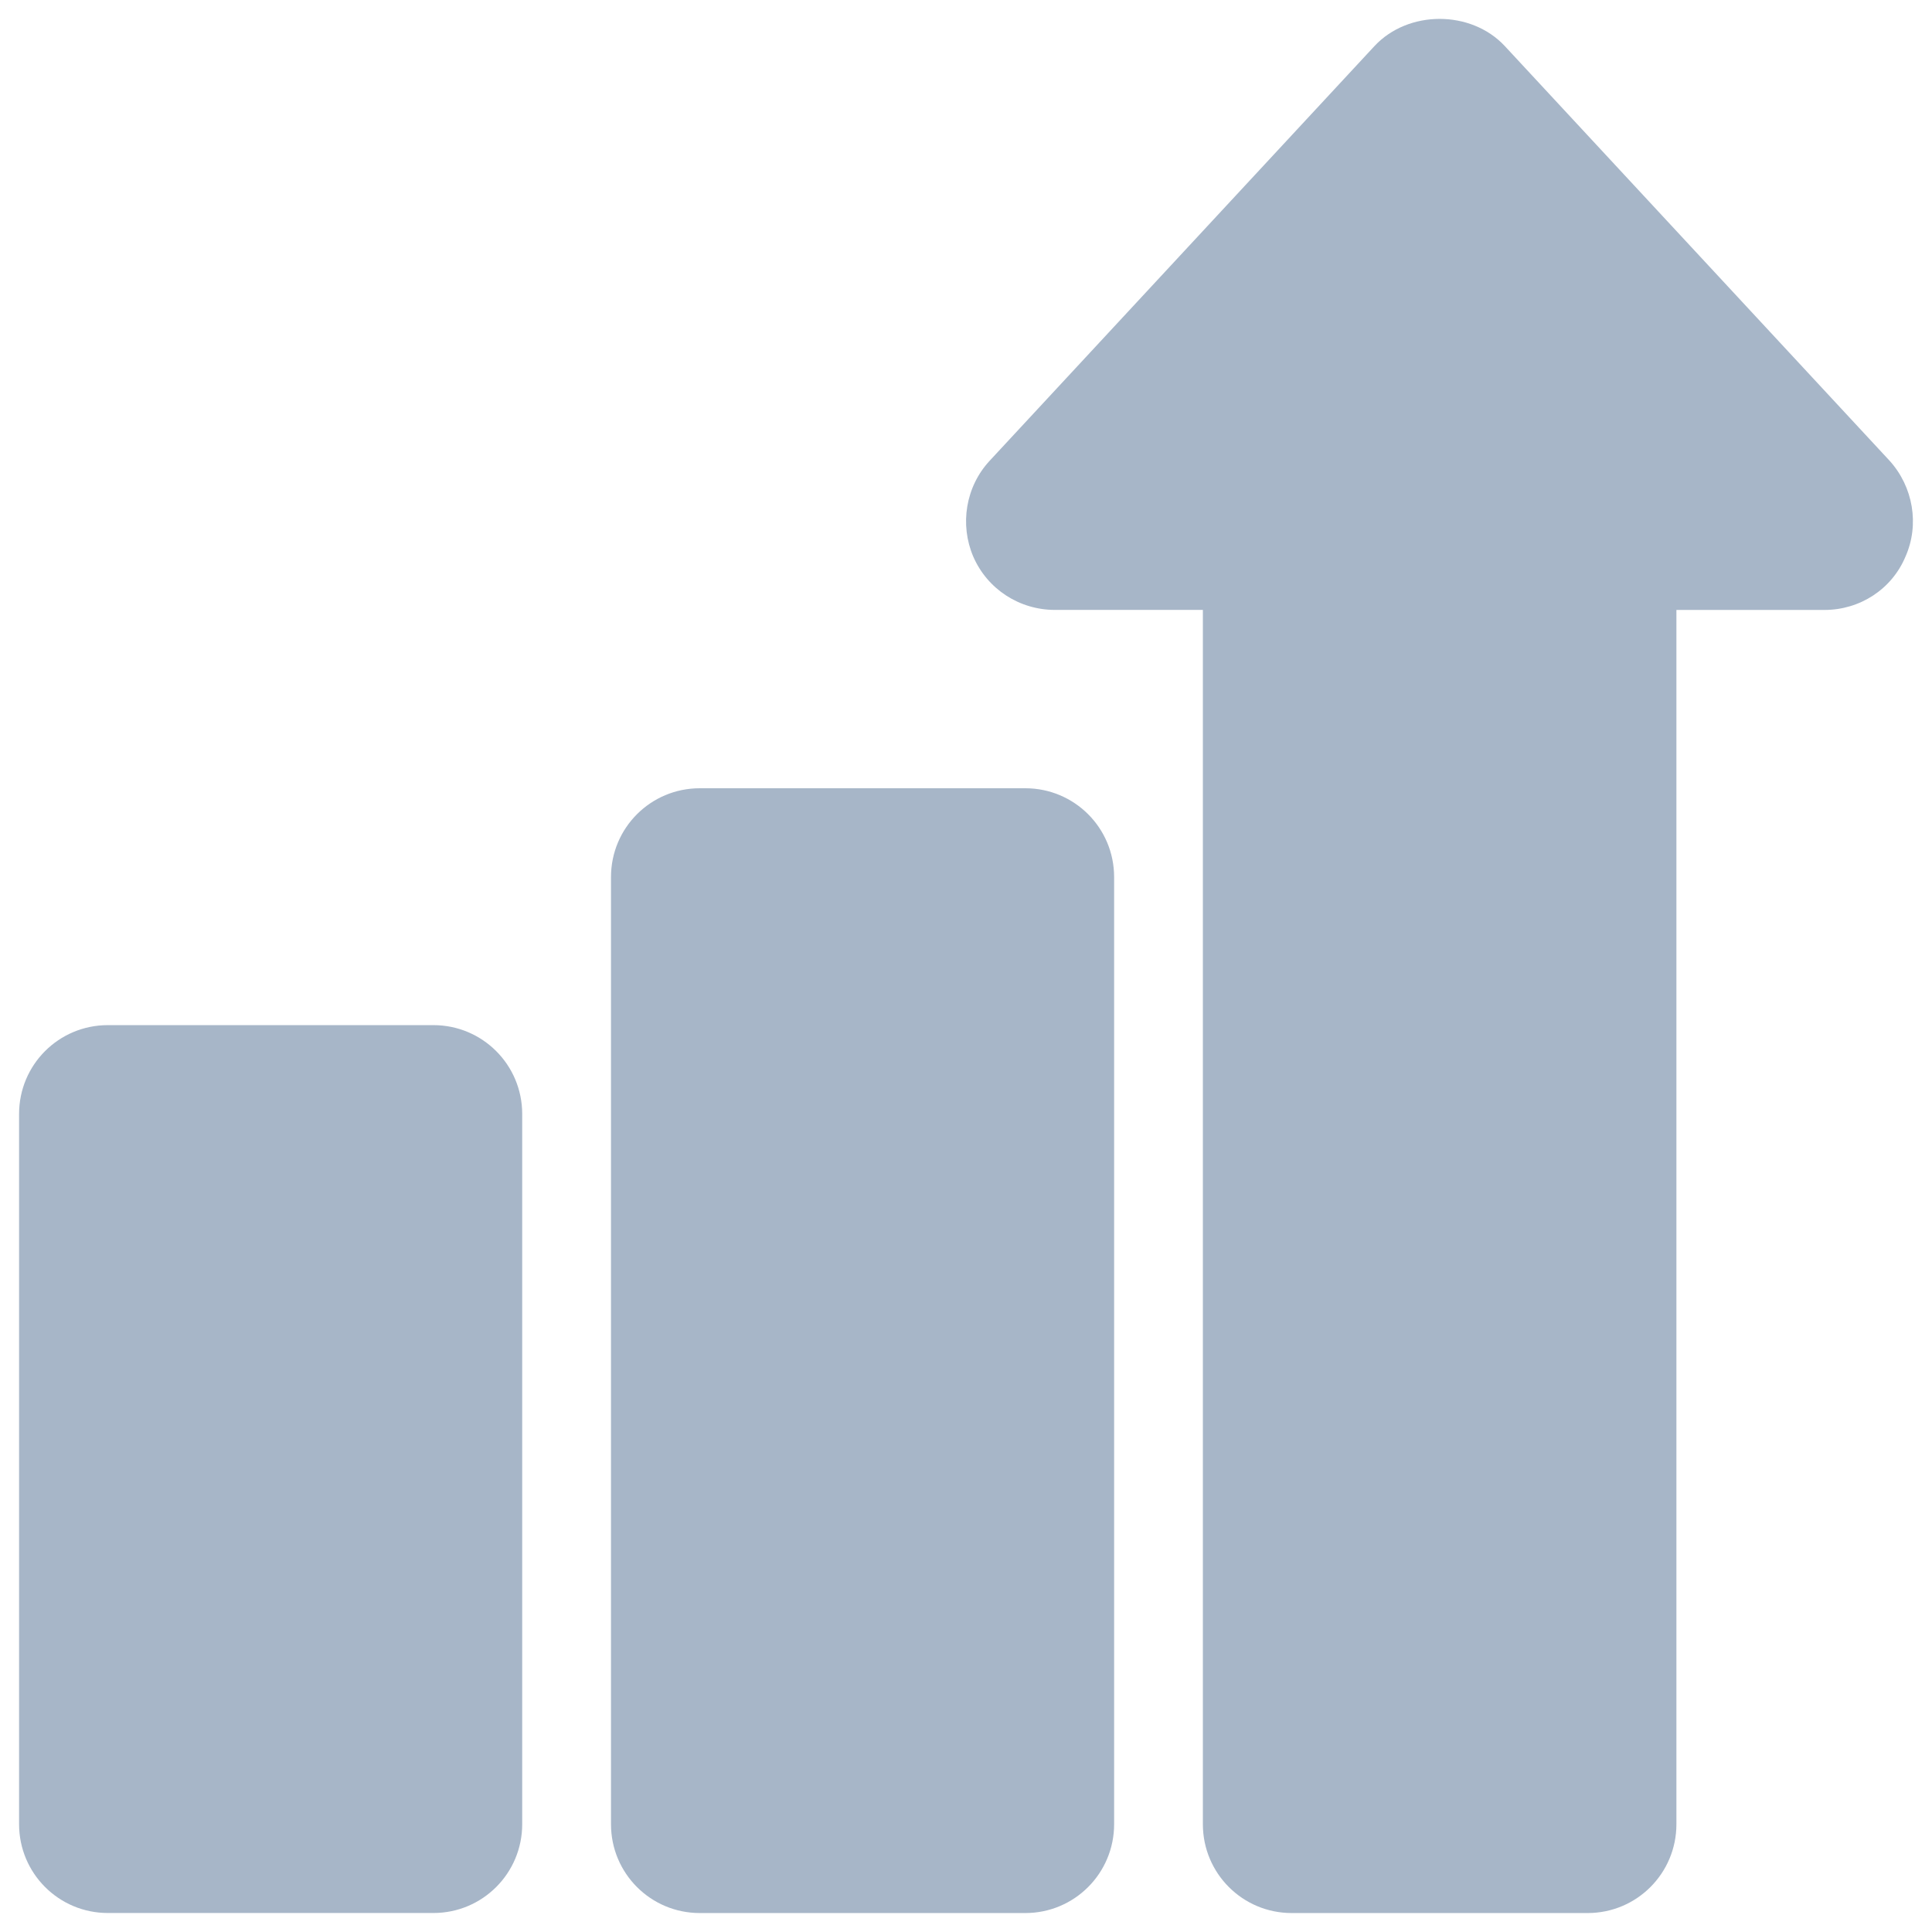 <svg width="48" height="48" viewBox="0 0 48 48" fill="none" xmlns="http://www.w3.org/2000/svg">
  <path d="M47.341 13.829C47.003 14.638 46.209 15.154 45.327 15.154H41.65V45.322C41.65 46.542 40.665 47.529 39.444 47.529H32.091C30.871 47.529 29.885 46.542 29.885 45.322V15.153H26.209C25.327 15.153 24.532 14.638 24.18 13.828C23.841 13.034 23.988 12.091 24.591 11.444L34.15 1.143C34.988 0.245 36.547 0.245 37.385 1.143L46.944 11.444C47.532 12.092 47.694 13.034 47.341 13.829Z" fill="#A7B6C8"/>
  <path d="M27.68 21.791V45.322C27.68 46.542 26.694 47.529 25.474 47.529H17.386C16.165 47.529 15.18 46.542 15.18 45.322V21.791C15.18 20.569 16.165 19.584 17.386 19.584H25.474C26.694 19.584 27.68 20.569 27.68 21.791Z" fill="#A7B6C8"/>
  <path d="M12.974 27.677V45.321C12.974 46.541 11.988 47.528 10.768 47.528H2.68C1.459 47.528 0.474 46.541 0.474 45.321V27.677C0.474 26.454 1.459 25.469 2.68 25.469H10.768C11.988 25.469 12.974 26.456 12.974 27.677Z" fill="#A7B6C8"/>
</svg>
